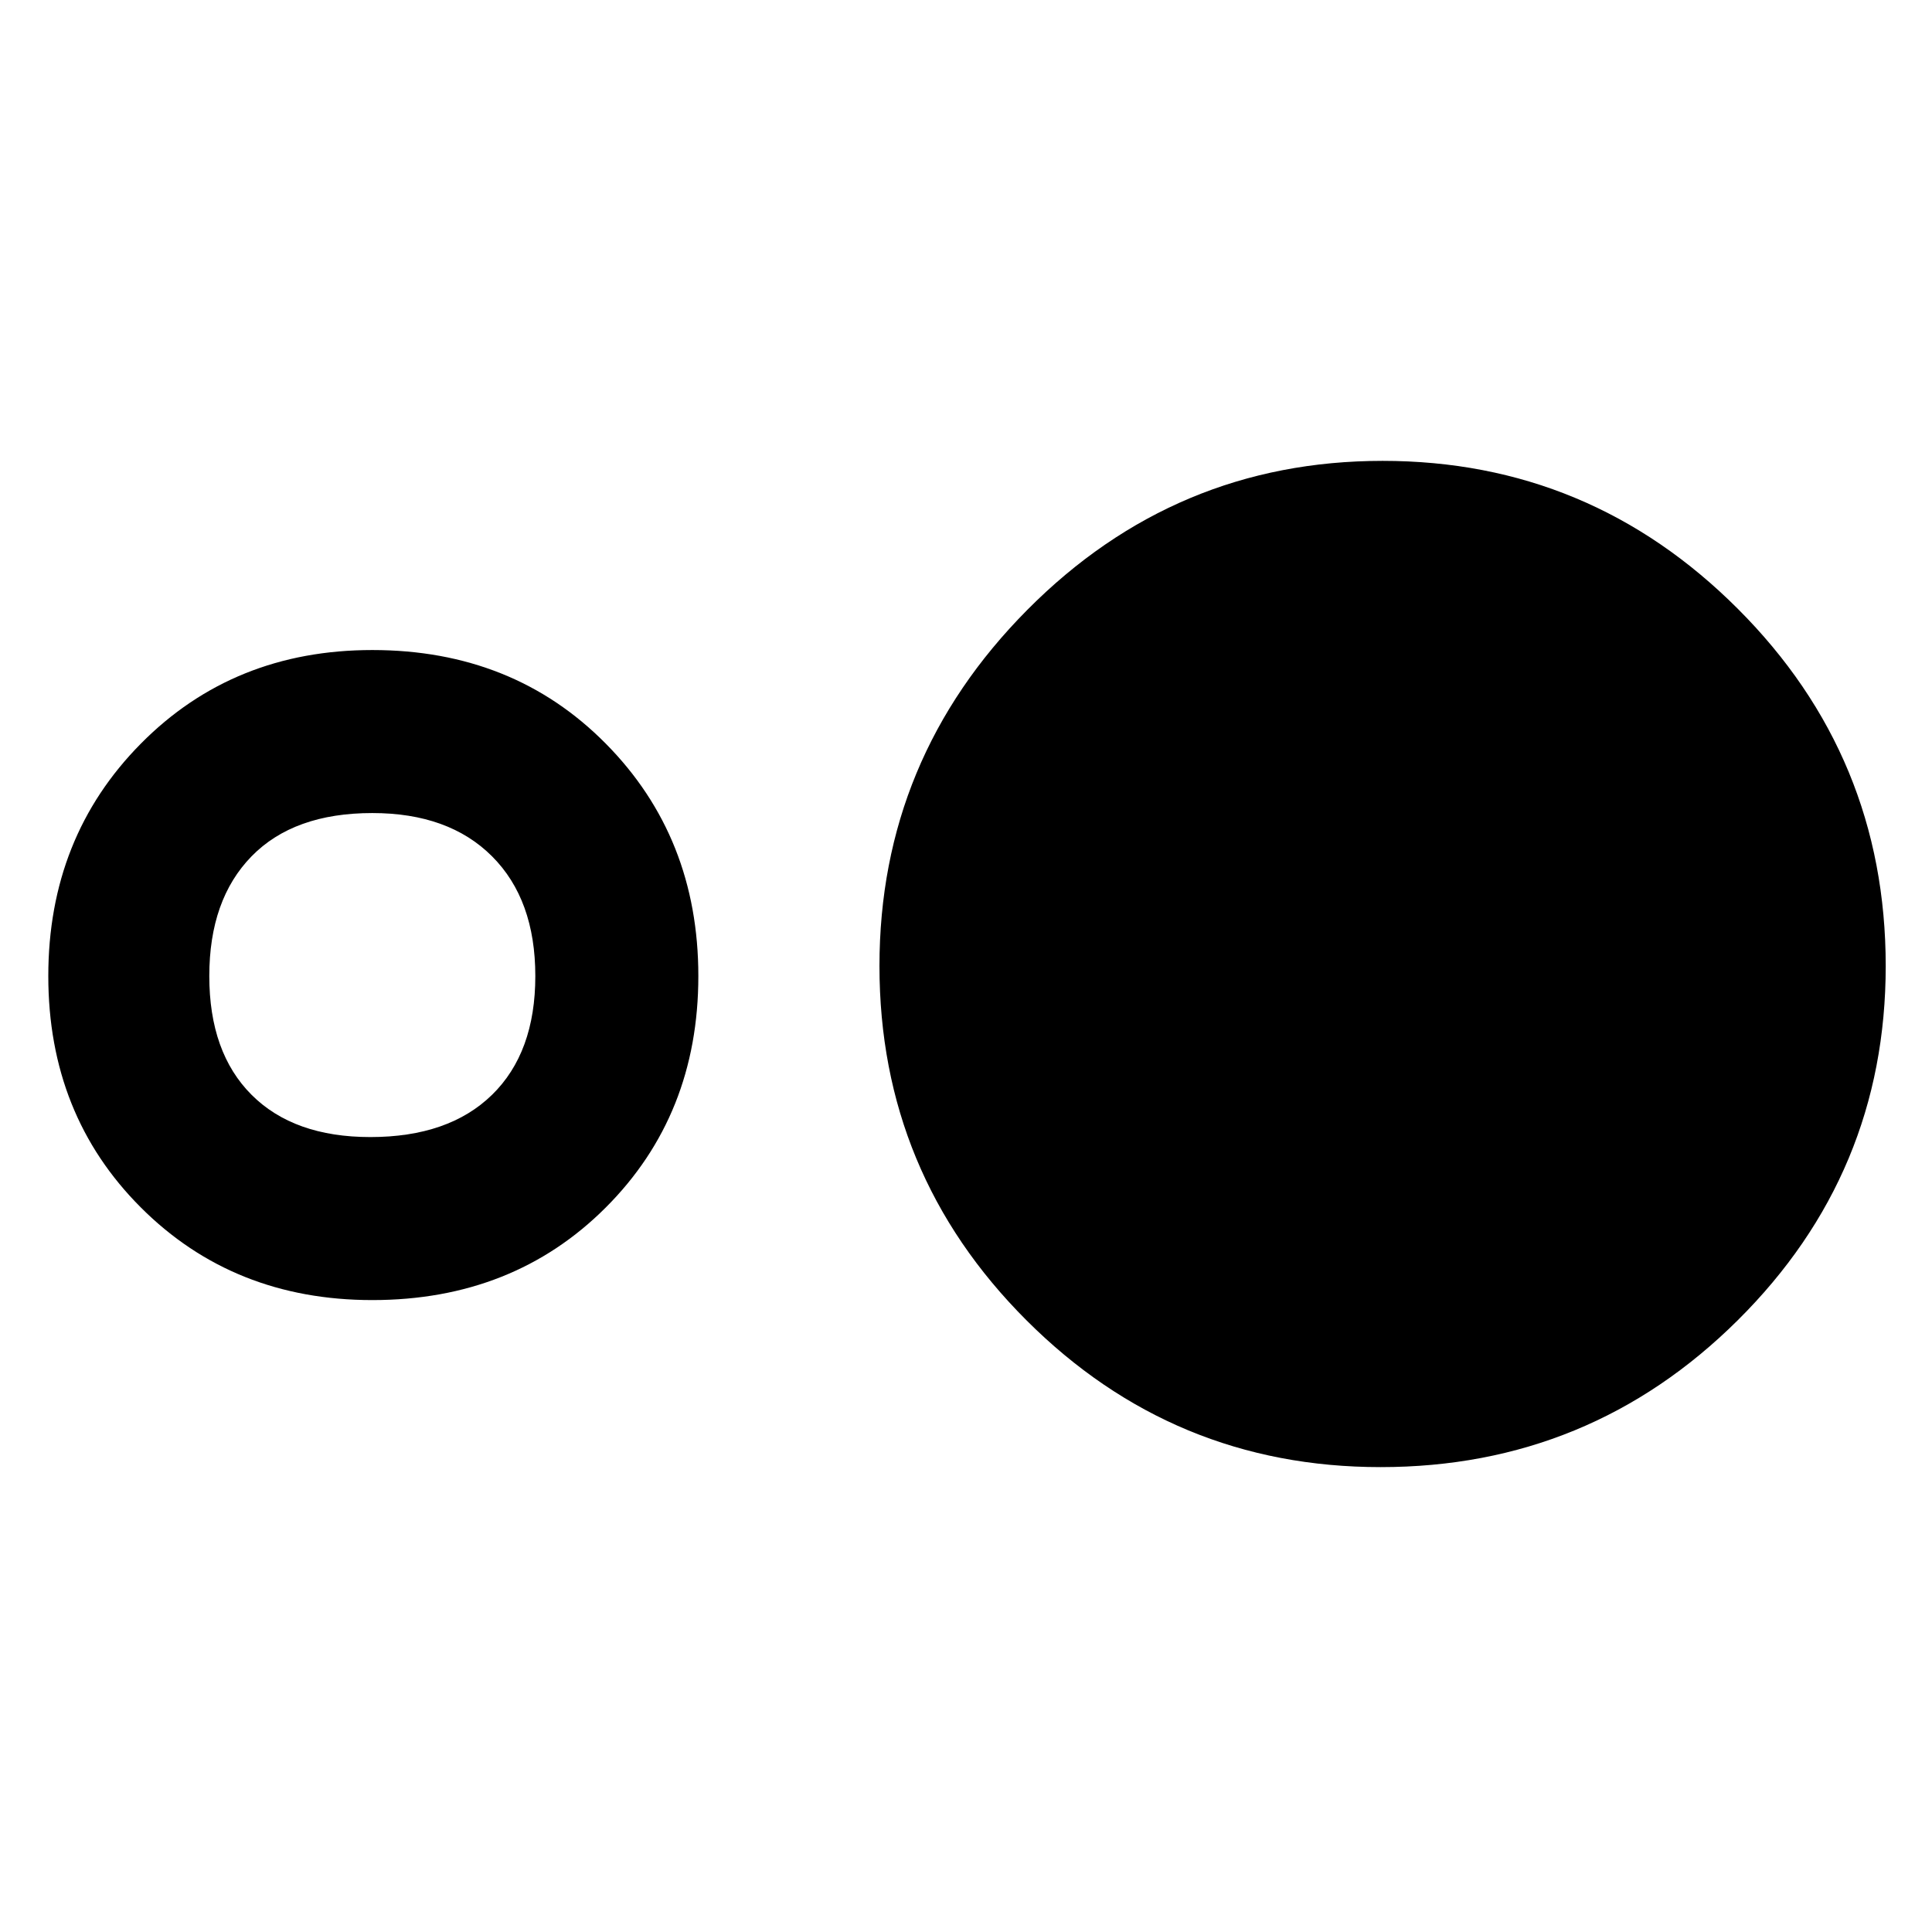 <svg xmlns="http://www.w3.org/2000/svg" height="48" width="48"><path d="M9.25 32.3Q5.8 32.3 3.5 30t-2.3-5.75q0-3.45 2.3-5.775t5.75-2.325q3.5 0 5.8 2.325t2.3 5.775q0 3.45-2.3 5.75t-5.8 2.3Zm-.05-4.05q1.95 0 3.025-1.05t1.075-2.95q0-1.9-1.075-2.975Q11.15 20.2 9.25 20.2q-1.95 0-3 1.075T5.2 24.25q0 1.9 1.05 2.95 1.05 1.05 2.95 1.05Zm25.1 8.2q-5.15 0-8.8-3.65-3.65-3.65-3.65-8.8t3.675-8.85q3.675-3.7 8.825-3.7 5.15 0 8.825 3.675Q46.85 18.8 46.85 24q0 5.15-3.675 8.8-3.675 3.65-8.875 3.65Z"/></svg>